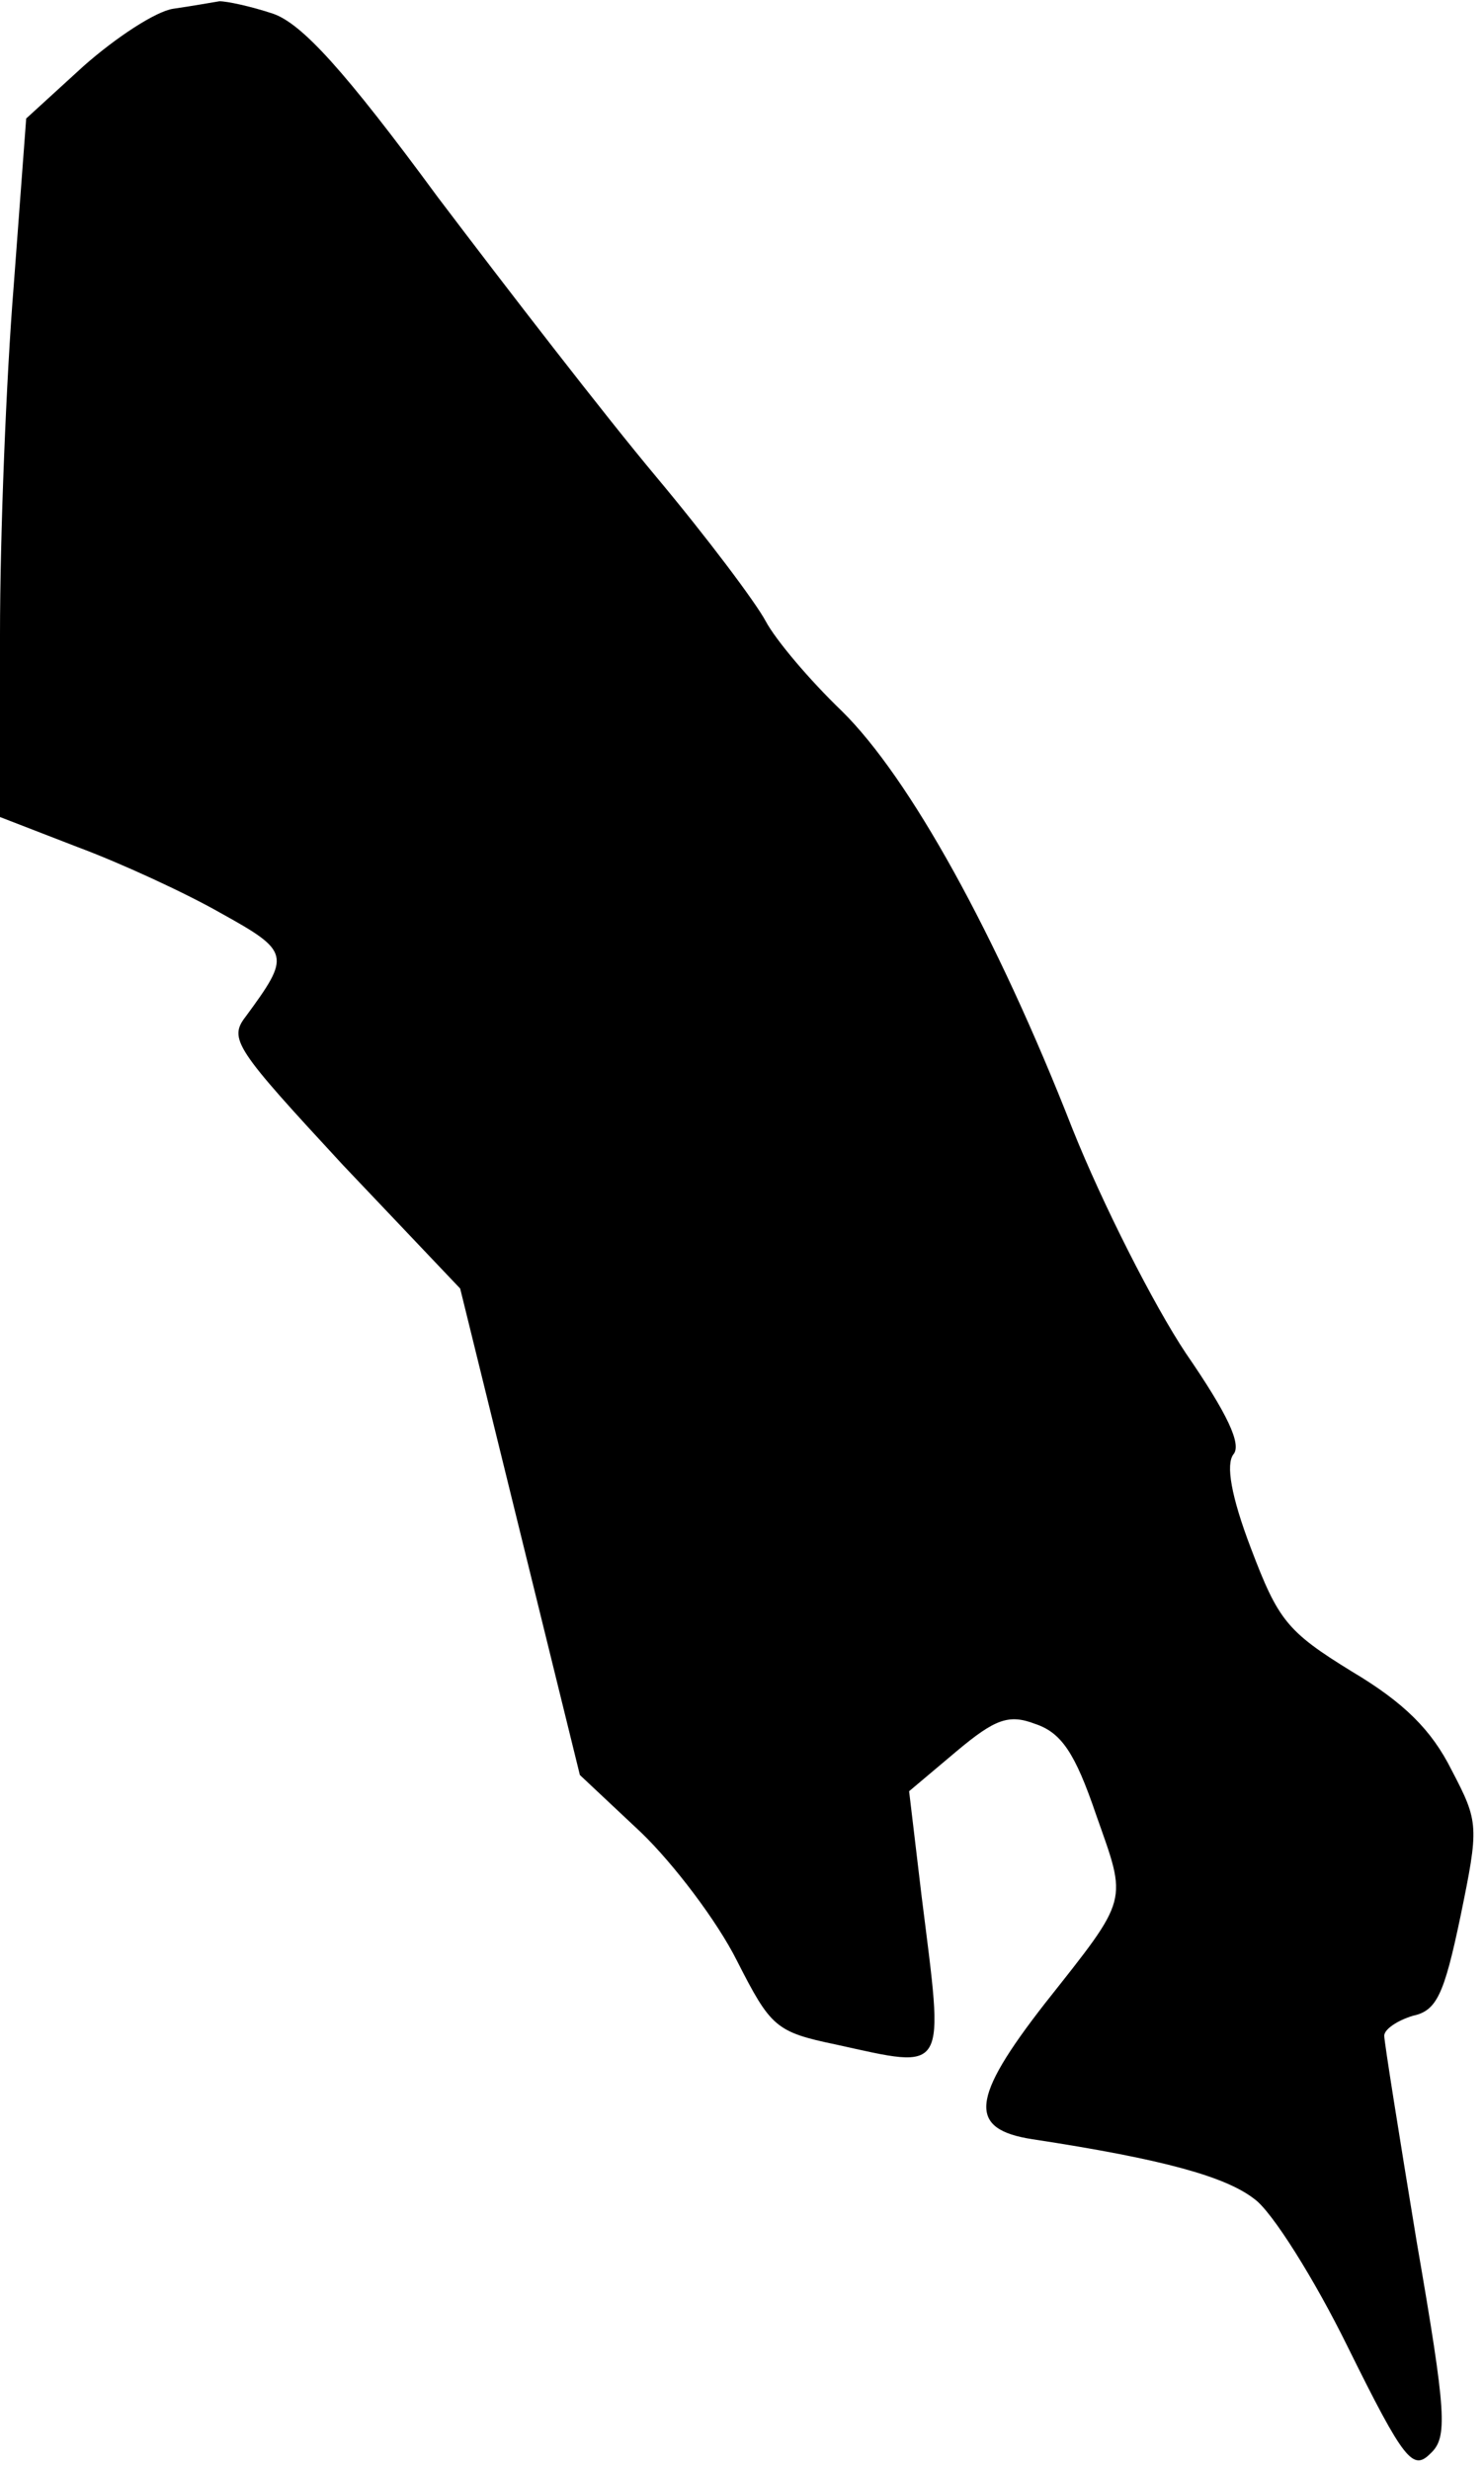 <?xml version="1.0" standalone="no"?>
<!DOCTYPE svg PUBLIC "-//W3C//DTD SVG 20010904//EN"
 "http://www.w3.org/TR/2001/REC-SVG-20010904/DTD/svg10.dtd">
<svg version="1.0" xmlns="http://www.w3.org/2000/svg"
 width="119pt" height="198pt" viewBox="0 0 119 198"
 preserveAspectRatio="xMidYMid meet">
<g transform="translate(0,198) scale(0.1,-0.1)"
fill="#000000" stroke="none">
<path fill="#000000" stroke="none" d="M139 1973 c-14 -2 -46 -23 -72 -46
l-46 -42 -10 -134 c-6 -74 -11 -200 -11 -280 l0 -146 62 -24 c35 -13 87 -37
115 -53 56 -31 56 -34 20 -83 -14 -18 -8 -26 78 -119 l94 -99 48 -195 48 -195
49 -46 c26 -25 61 -71 77 -103 27 -53 31 -57 79 -67 91 -20 87 -25 69 119
l-10 84 38 32 c31 26 42 30 63 22 21 -7 32 -23 49 -73 25 -71 27 -65 -41 -151
-60 -77 -62 -101 -10 -109 105 -16 155 -30 178 -48 14 -10 48 -64 75 -119 45
-91 52 -99 66 -85 14 13 13 31 -11 170 -14 85 -26 160 -26 165 0 5 10 12 23
16 19 4 25 17 38 79 15 73 15 76 -7 118 -16 32 -38 54 -80 79 -52 32 -59 41
-81 99 -16 42 -20 67 -14 75 7 8 -5 33 -38 81 -26 39 -67 120 -91 180 -61 156
-131 282 -185 335 -26 25 -53 57 -61 72 -8 15 -47 67 -88 116 -41 49 -119 150
-175 224 -75 102 -109 139 -132 147 -18 6 -37 10 -43 10 -6 -1 -23 -4 -37 -6z"/>
</g>
</svg>
